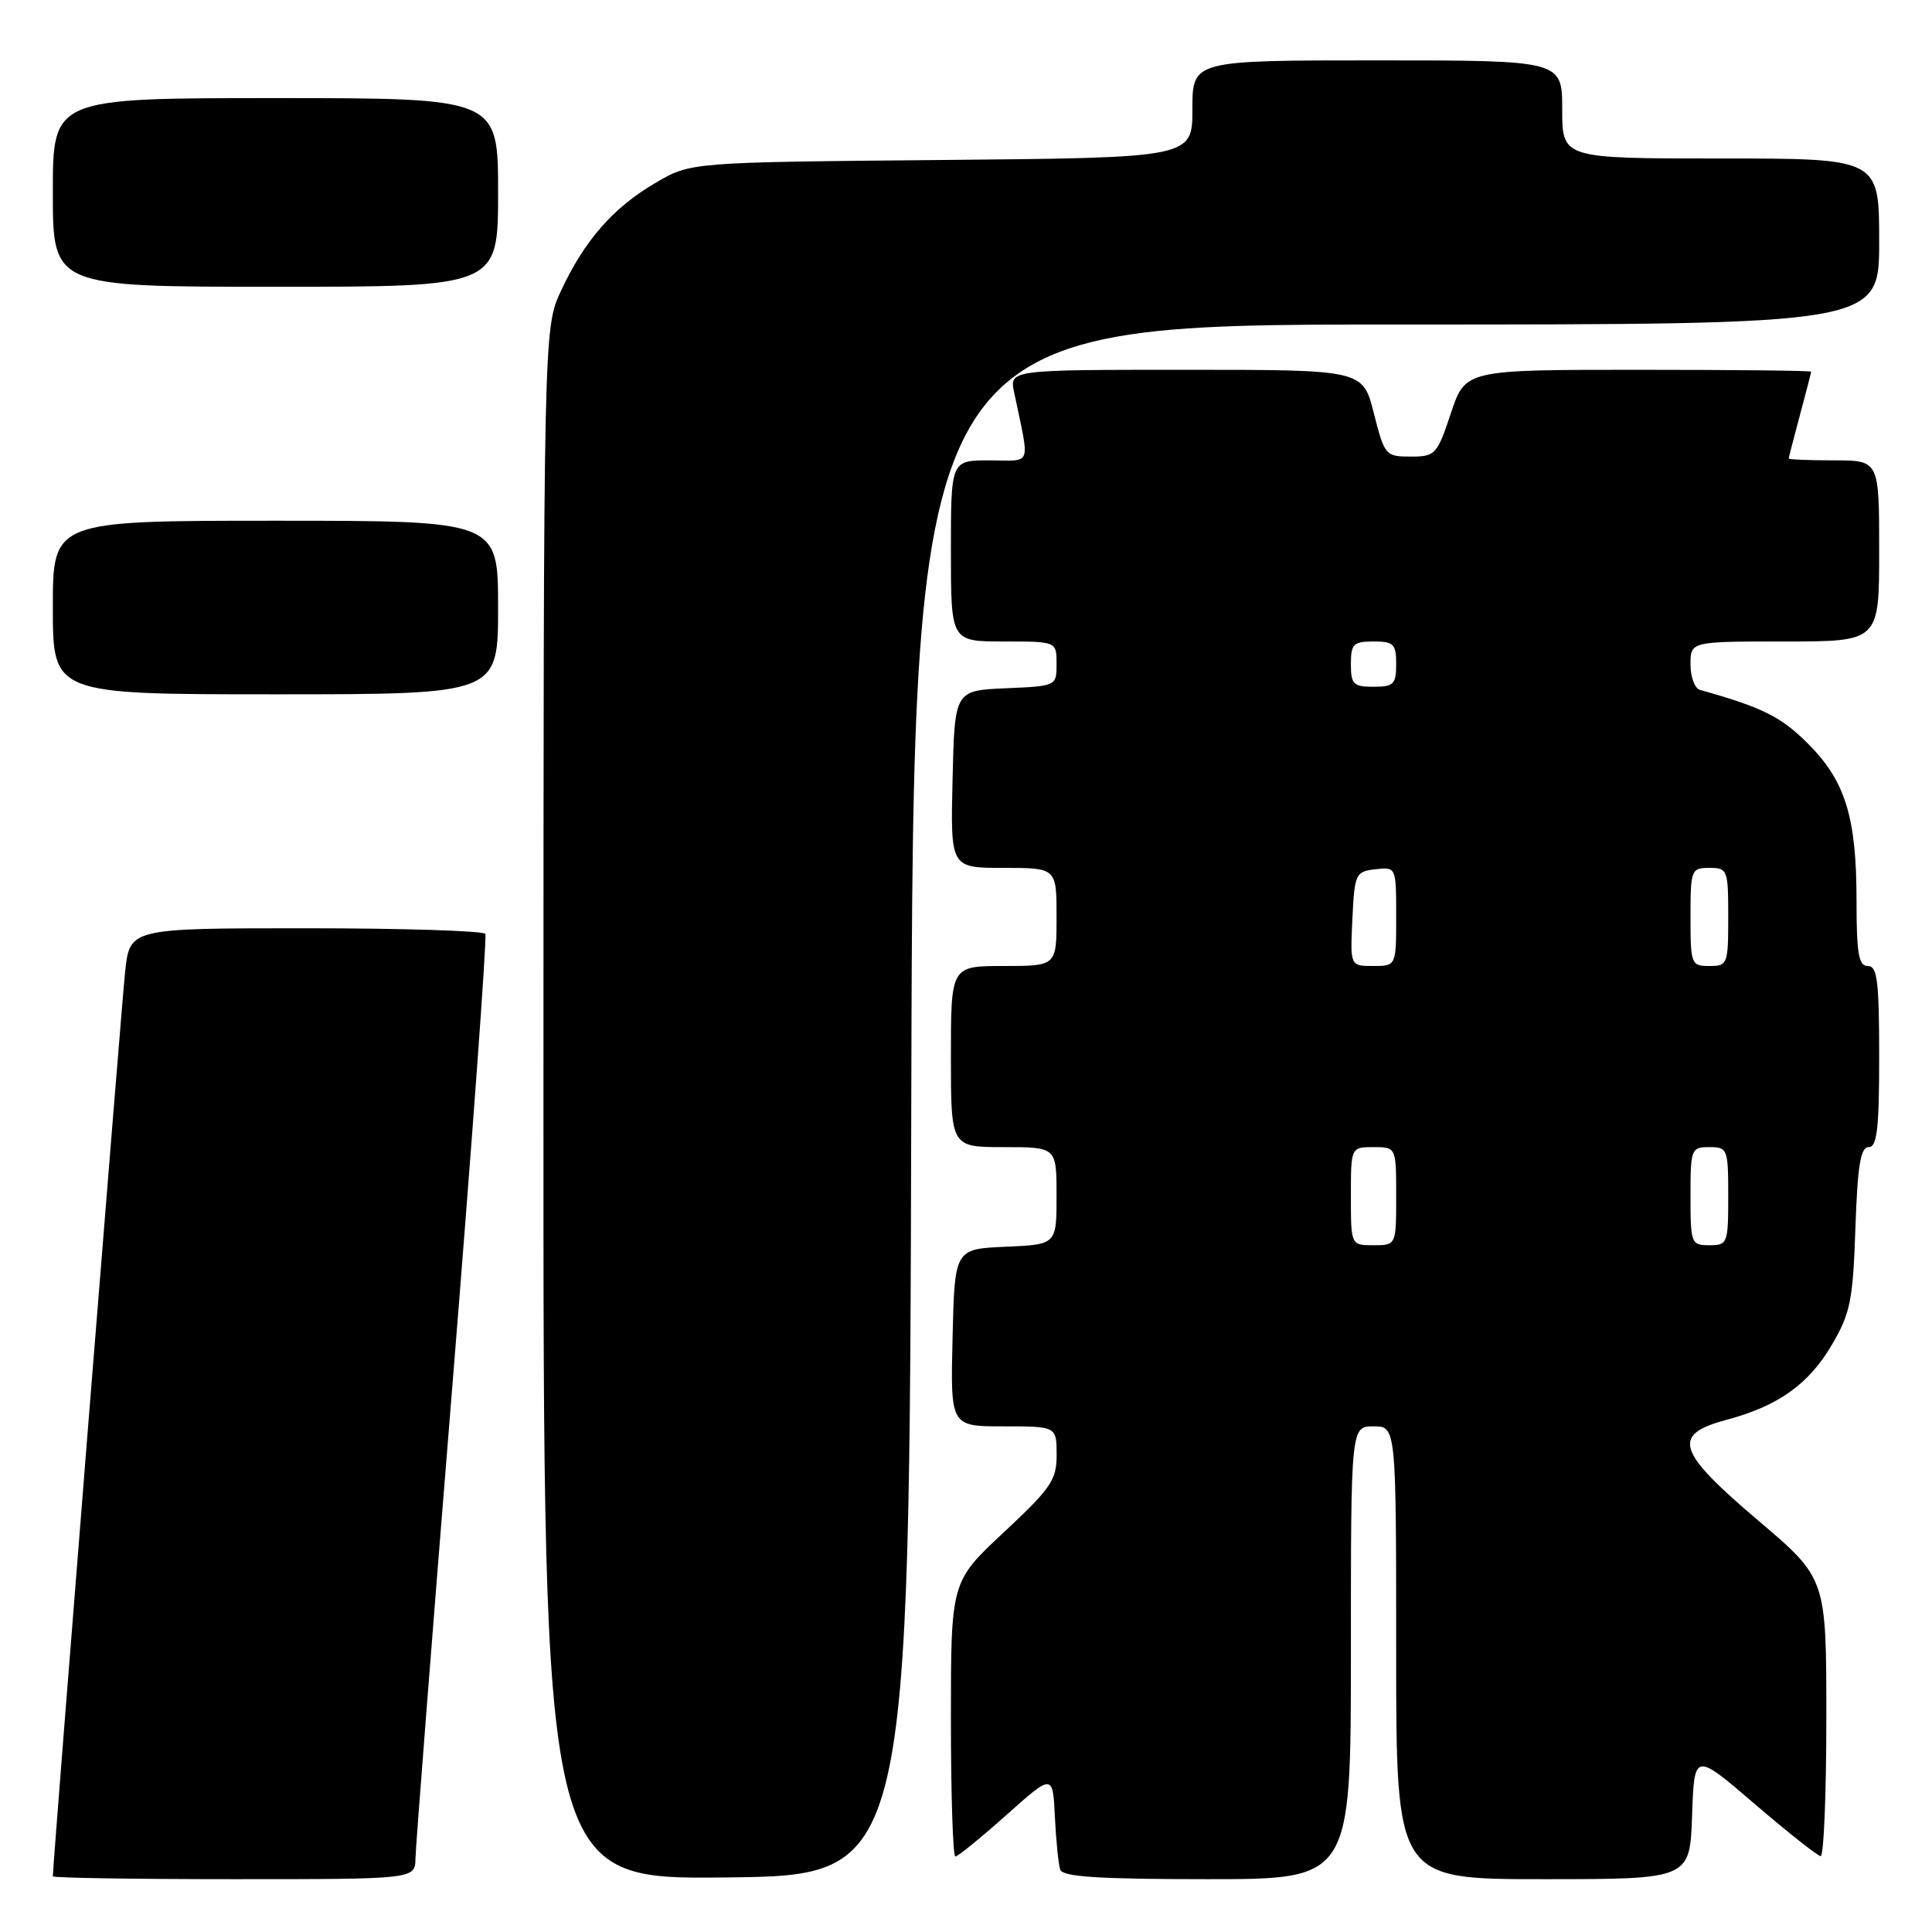 <?xml version="1.0" encoding="UTF-8" standalone="no"?>
<!DOCTYPE svg PUBLIC "-//W3C//DTD SVG 1.1//EN" "http://www.w3.org/Graphics/SVG/1.1/DTD/svg11.dtd" >
<svg xmlns="http://www.w3.org/2000/svg" xmlns:xlink="http://www.w3.org/1999/xlink" version="1.1" viewBox="0 0 256 256">
 <g >
 <path fill="currentColor"
d=" M 55.05 246.25 C 55.08 244.74 57.26 216.73 59.91 184.00 C 62.56 151.27 64.54 124.16 64.31 123.75 C 64.07 123.34 53.38 123.00 40.54 123.00 C 17.20 123.00 17.20 123.00 16.58 128.75 C 16.10 133.27 7.00 247.08 7.00 248.62 C 7.00 248.83 17.80 249.00 31.00 249.00 C 55.00 249.00 55.00 249.00 55.05 246.25 Z  M 120.75 145.75 C 121.01 43.00 121.01 43.00 185.00 43.00 C 249.00 43.00 249.00 43.00 249.00 32.00 C 249.00 21.00 249.00 21.00 228.00 21.00 C 207.00 21.00 207.00 21.00 207.00 14.50 C 207.00 8.00 207.00 8.00 182.50 8.00 C 158.00 8.00 158.00 8.00 158.00 14.45 C 158.00 20.90 158.00 20.90 124.75 21.20 C 91.50 21.50 91.50 21.50 86.86 24.23 C 81.23 27.53 77.47 31.83 74.35 38.50 C 72.02 43.50 72.02 43.50 72.01 146.27 C 72.00 249.04 72.00 249.04 96.25 248.77 C 120.50 248.50 120.50 248.50 120.75 145.75 Z  M 179.00 219.00 C 179.00 189.00 179.00 189.00 182.00 189.00 C 185.00 189.00 185.00 189.00 185.00 219.00 C 185.00 249.00 185.00 249.00 204.46 249.00 C 223.92 249.00 223.92 249.00 224.21 240.58 C 224.50 232.16 224.50 232.16 232.50 239.03 C 236.90 242.80 240.84 245.92 241.25 245.95 C 241.66 245.98 242.00 237.71 242.00 227.57 C 242.00 209.14 242.00 209.14 233.00 201.50 C 222.16 192.30 221.45 190.10 228.72 188.15 C 235.62 186.31 239.67 183.43 242.75 178.16 C 245.18 174.03 245.53 172.29 245.85 162.75 C 246.14 154.42 246.53 152.00 247.61 152.00 C 248.72 152.00 249.00 149.58 249.00 140.00 C 249.00 130.00 248.75 128.00 247.50 128.00 C 246.28 128.00 246.00 126.37 246.00 119.37 C 246.00 108.25 244.52 103.47 239.52 98.49 C 235.99 94.96 233.51 93.73 225.25 91.41 C 224.56 91.22 224.00 89.70 224.00 88.03 C 224.00 85.00 224.00 85.00 236.50 85.00 C 249.00 85.00 249.00 85.00 249.00 73.00 C 249.00 61.00 249.00 61.00 243.00 61.00 C 239.70 61.00 237.01 60.89 237.01 60.75 C 237.02 60.61 237.69 58.02 238.50 55.00 C 239.31 51.98 239.98 49.39 239.99 49.25 C 239.99 49.11 229.69 49.00 217.08 49.00 C 194.17 49.00 194.17 49.00 192.25 54.75 C 190.42 60.25 190.19 60.50 186.92 60.50 C 183.59 60.50 183.46 60.34 182.04 54.75 C 180.59 49.00 180.59 49.00 157.17 49.00 C 133.75 49.00 133.75 49.00 134.38 52.00 C 136.47 62.06 136.86 61.00 131.12 61.00 C 126.00 61.00 126.00 61.00 126.00 73.00 C 126.00 85.00 126.00 85.00 133.00 85.00 C 140.00 85.00 140.00 85.00 140.00 87.95 C 140.00 90.91 139.99 90.91 133.25 91.20 C 126.50 91.50 126.50 91.50 126.22 103.25 C 125.94 115.00 125.94 115.00 132.97 115.00 C 140.00 115.00 140.00 115.00 140.00 121.50 C 140.00 128.00 140.00 128.00 133.00 128.00 C 126.00 128.00 126.00 128.00 126.00 140.00 C 126.00 152.00 126.00 152.00 133.00 152.00 C 140.00 152.00 140.00 152.00 140.00 158.45 C 140.00 164.91 140.00 164.91 133.25 165.20 C 126.50 165.50 126.50 165.50 126.22 177.25 C 125.94 189.00 125.94 189.00 132.97 189.00 C 140.00 189.00 140.00 189.00 140.01 192.75 C 140.02 196.11 139.28 197.18 133.01 203.04 C 126.00 209.58 126.00 209.58 126.00 227.79 C 126.00 237.81 126.27 246.00 126.59 246.00 C 126.91 246.00 129.95 243.53 133.34 240.51 C 139.50 235.01 139.50 235.01 139.78 240.76 C 139.93 243.91 140.25 247.06 140.49 247.75 C 140.83 248.69 145.65 249.00 159.97 249.00 C 179.00 249.00 179.00 249.00 179.00 219.00 Z  M 66.00 80.50 C 66.00 69.00 66.00 69.00 36.50 69.00 C 7.00 69.00 7.00 69.00 7.00 80.50 C 7.00 92.00 7.00 92.00 36.50 92.00 C 66.00 92.00 66.00 92.00 66.00 80.50 Z  M 66.00 25.50 C 66.00 13.00 66.00 13.00 36.50 13.00 C 7.00 13.00 7.00 13.00 7.00 25.50 C 7.00 38.00 7.00 38.00 36.50 38.00 C 66.00 38.00 66.00 38.00 66.00 25.50 Z  M 179.00 158.50 C 179.00 152.00 179.00 152.00 182.00 152.00 C 185.00 152.00 185.00 152.00 185.00 158.50 C 185.00 165.00 185.00 165.00 182.00 165.00 C 179.00 165.00 179.00 165.00 179.00 158.50 Z  M 224.00 158.50 C 224.00 152.23 224.09 152.00 226.50 152.00 C 228.91 152.00 229.00 152.23 229.00 158.50 C 229.00 164.77 228.91 165.00 226.50 165.00 C 224.09 165.00 224.00 164.77 224.00 158.50 Z  M 179.20 121.75 C 179.49 115.76 179.61 115.49 182.25 115.18 C 185.00 114.87 185.00 114.87 185.00 121.43 C 185.00 128.00 185.00 128.00 181.95 128.00 C 178.90 128.00 178.90 128.00 179.20 121.75 Z  M 224.00 121.50 C 224.00 115.23 224.09 115.00 226.50 115.00 C 228.91 115.00 229.00 115.23 229.00 121.50 C 229.00 127.77 228.91 128.00 226.50 128.00 C 224.09 128.00 224.00 127.77 224.00 121.50 Z  M 179.00 88.00 C 179.00 85.33 179.33 85.00 182.00 85.00 C 184.67 85.00 185.00 85.33 185.00 88.00 C 185.00 90.67 184.67 91.00 182.00 91.00 C 179.33 91.00 179.00 90.67 179.00 88.00 Z "/>
</g>
</svg>